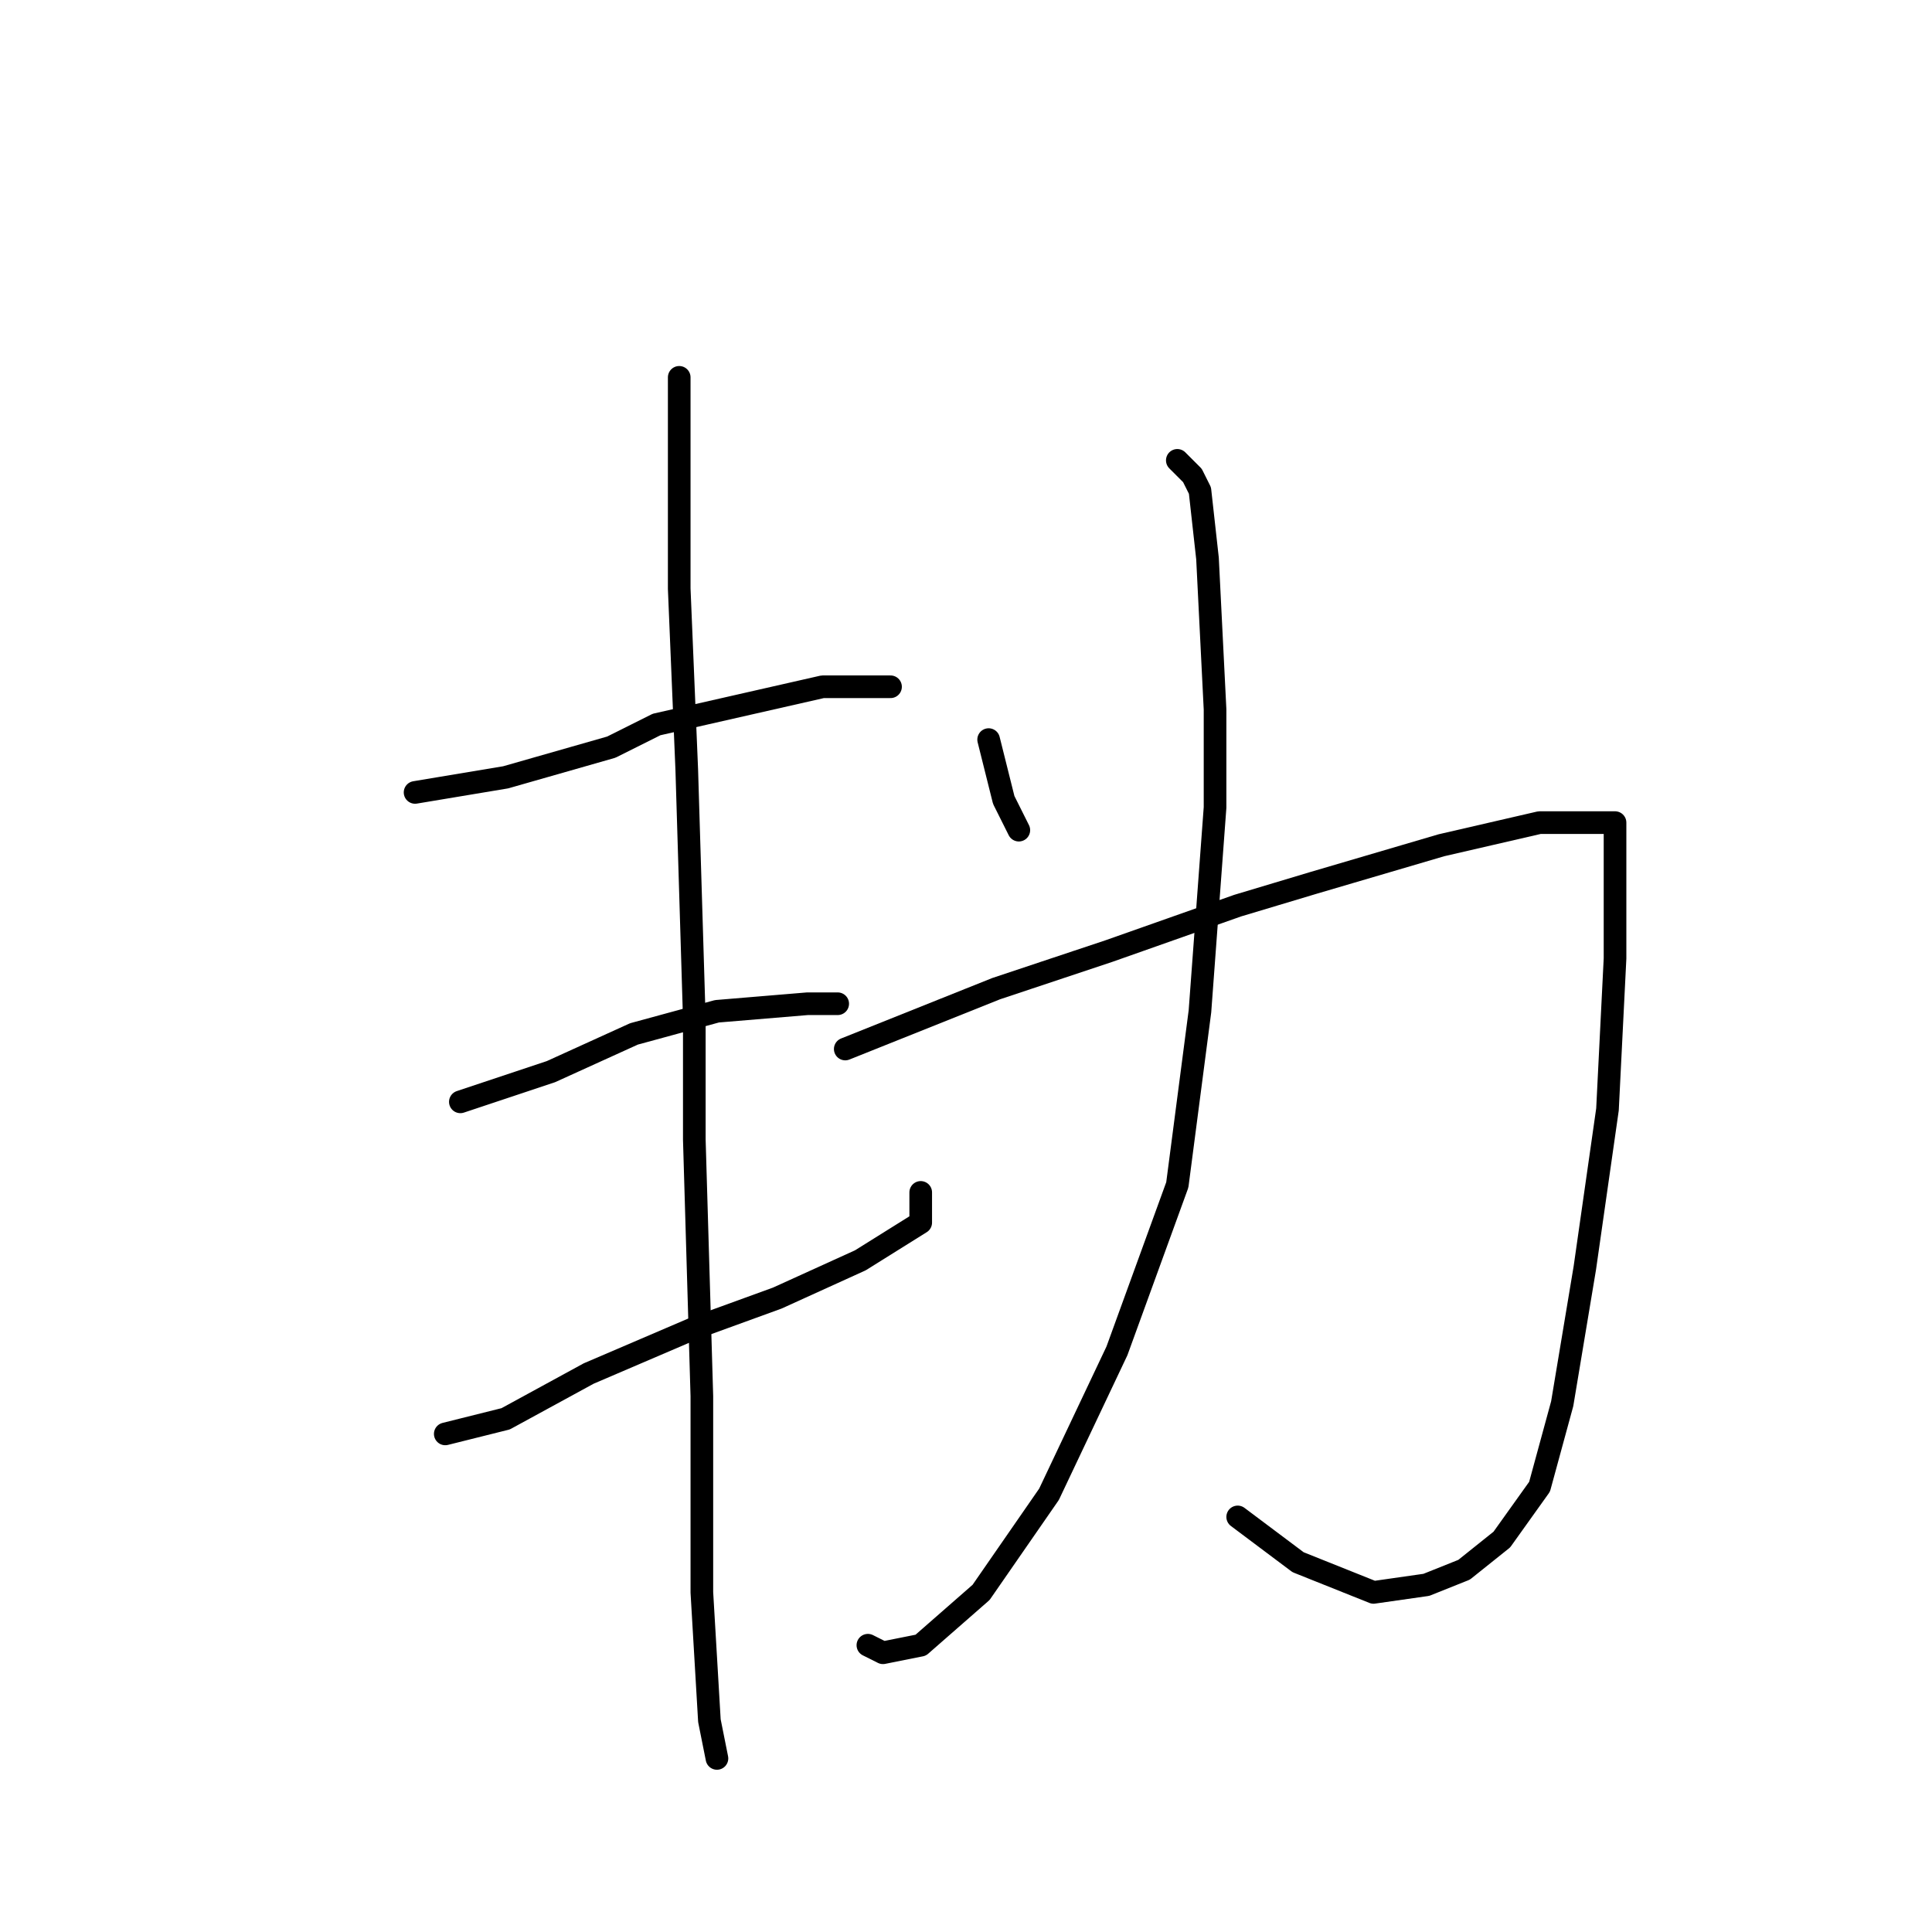 <?xml version="1.0" standalone="no"?>
    <svg width="256" height="256" xmlns="http://www.w3.org/2000/svg" version="1.1">
    <polyline stroke="black" stroke-width="3" stroke-linecap="round" fill="transparent" stroke-linejoin="round" points="55 105 61 104 67 103 81 99 87 96 109 91 118 91 118 91 " />
        <polyline stroke="black" stroke-width="3" stroke-linecap="round" fill="transparent" stroke-linejoin="round" points="61 146 67 144 73 142 84 137 95 134 107 133 111 133 111 133 " />
        <polyline stroke="black" stroke-width="3" stroke-linecap="round" fill="transparent" stroke-linejoin="round" points="59 190 63 189 67 188 78 182 92 176 103 172 114 167 122 162 122 158 122 158 " />
        <polyline stroke="black" stroke-width="3" stroke-linecap="round" fill="transparent" stroke-linejoin="round" points="90 50 90 64 90 78 91 102 92 135 92 151 93 185 93 211 94 228 95 233 95 233 " />
        <polyline stroke="black" stroke-width="3" stroke-linecap="round" fill="transparent" stroke-linejoin="round" points="156 61 157 62 158 63 159 65 160 74 161 94 161 107 159 134 156 157 148 179 139 198 130 211 122 218 117 219 115 218 115 218 " />
        <polyline stroke="black" stroke-width="3" stroke-linecap="round" fill="transparent" stroke-linejoin="round" points="131 98 132 102 133 106 135 110 135 110 " />
        <polyline stroke="black" stroke-width="3" stroke-linecap="round" fill="transparent" stroke-linejoin="round" points="112 139 122 135 132 131 147 126 164 120 174 117 191 112 204 109 211 109 213 109 214 109 214 111 214 127 213 147 210 168 207 186 204 197 199 204 194 208 189 210 182 211 172 207 164 201 164 201 " />
        </svg>